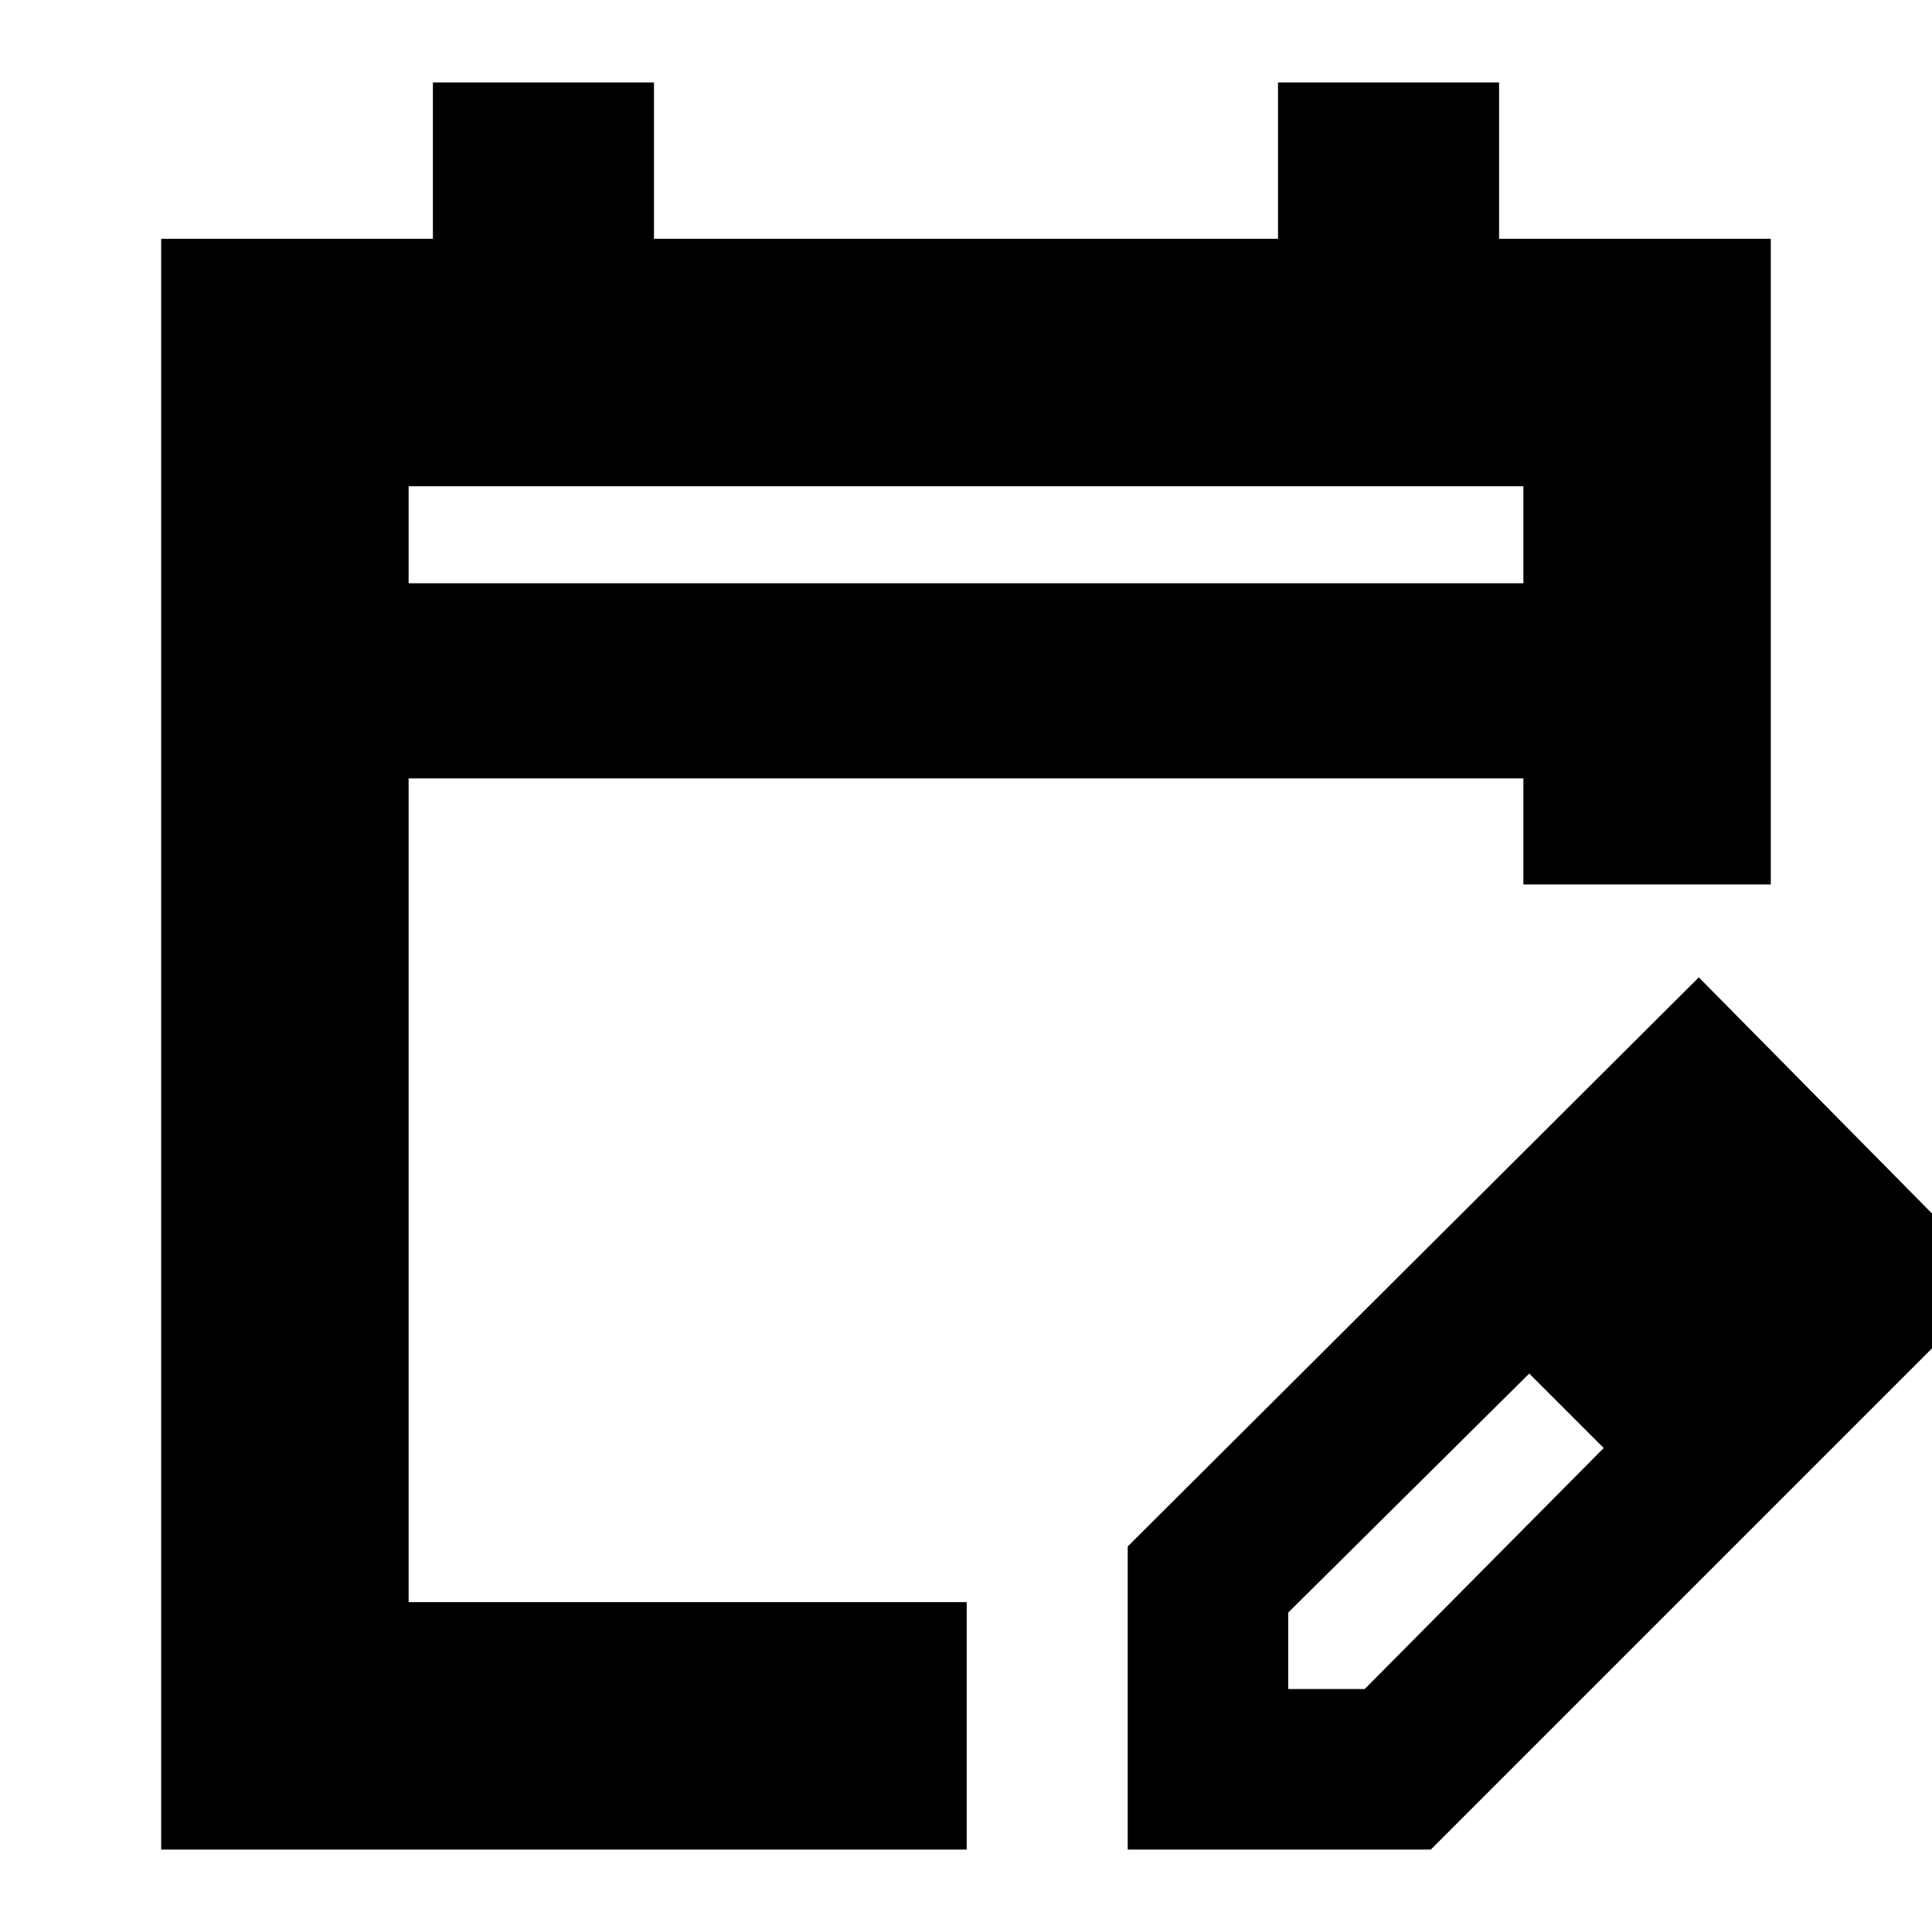 <svg xmlns="http://www.w3.org/2000/svg" height="24" viewBox="0 -960 960 960" width="24"><path d="M80.09-40.96v-800.39h135.02v-77.69h109.85v77.69h310.08v-77.69h109.85v77.69h135.02v320.83H756.96v-52.7H203.04v409.31h277.31v122.95H80.09Zm122.95-629.21h553.92v-48.22H203.04v48.22Zm0 0v-48.22 48.22ZM560.35-40.96v-150.61l283.78-282.78L993.3-323.3 710.96-40.96H560.35Zm319.78-282.78-37-37 37 37Zm-240 203h38l118.74-119.74-18-19-19-18-119.74 118.74v38Zm138.74-138.74-19-18 37 37-18-19Z"/></svg>